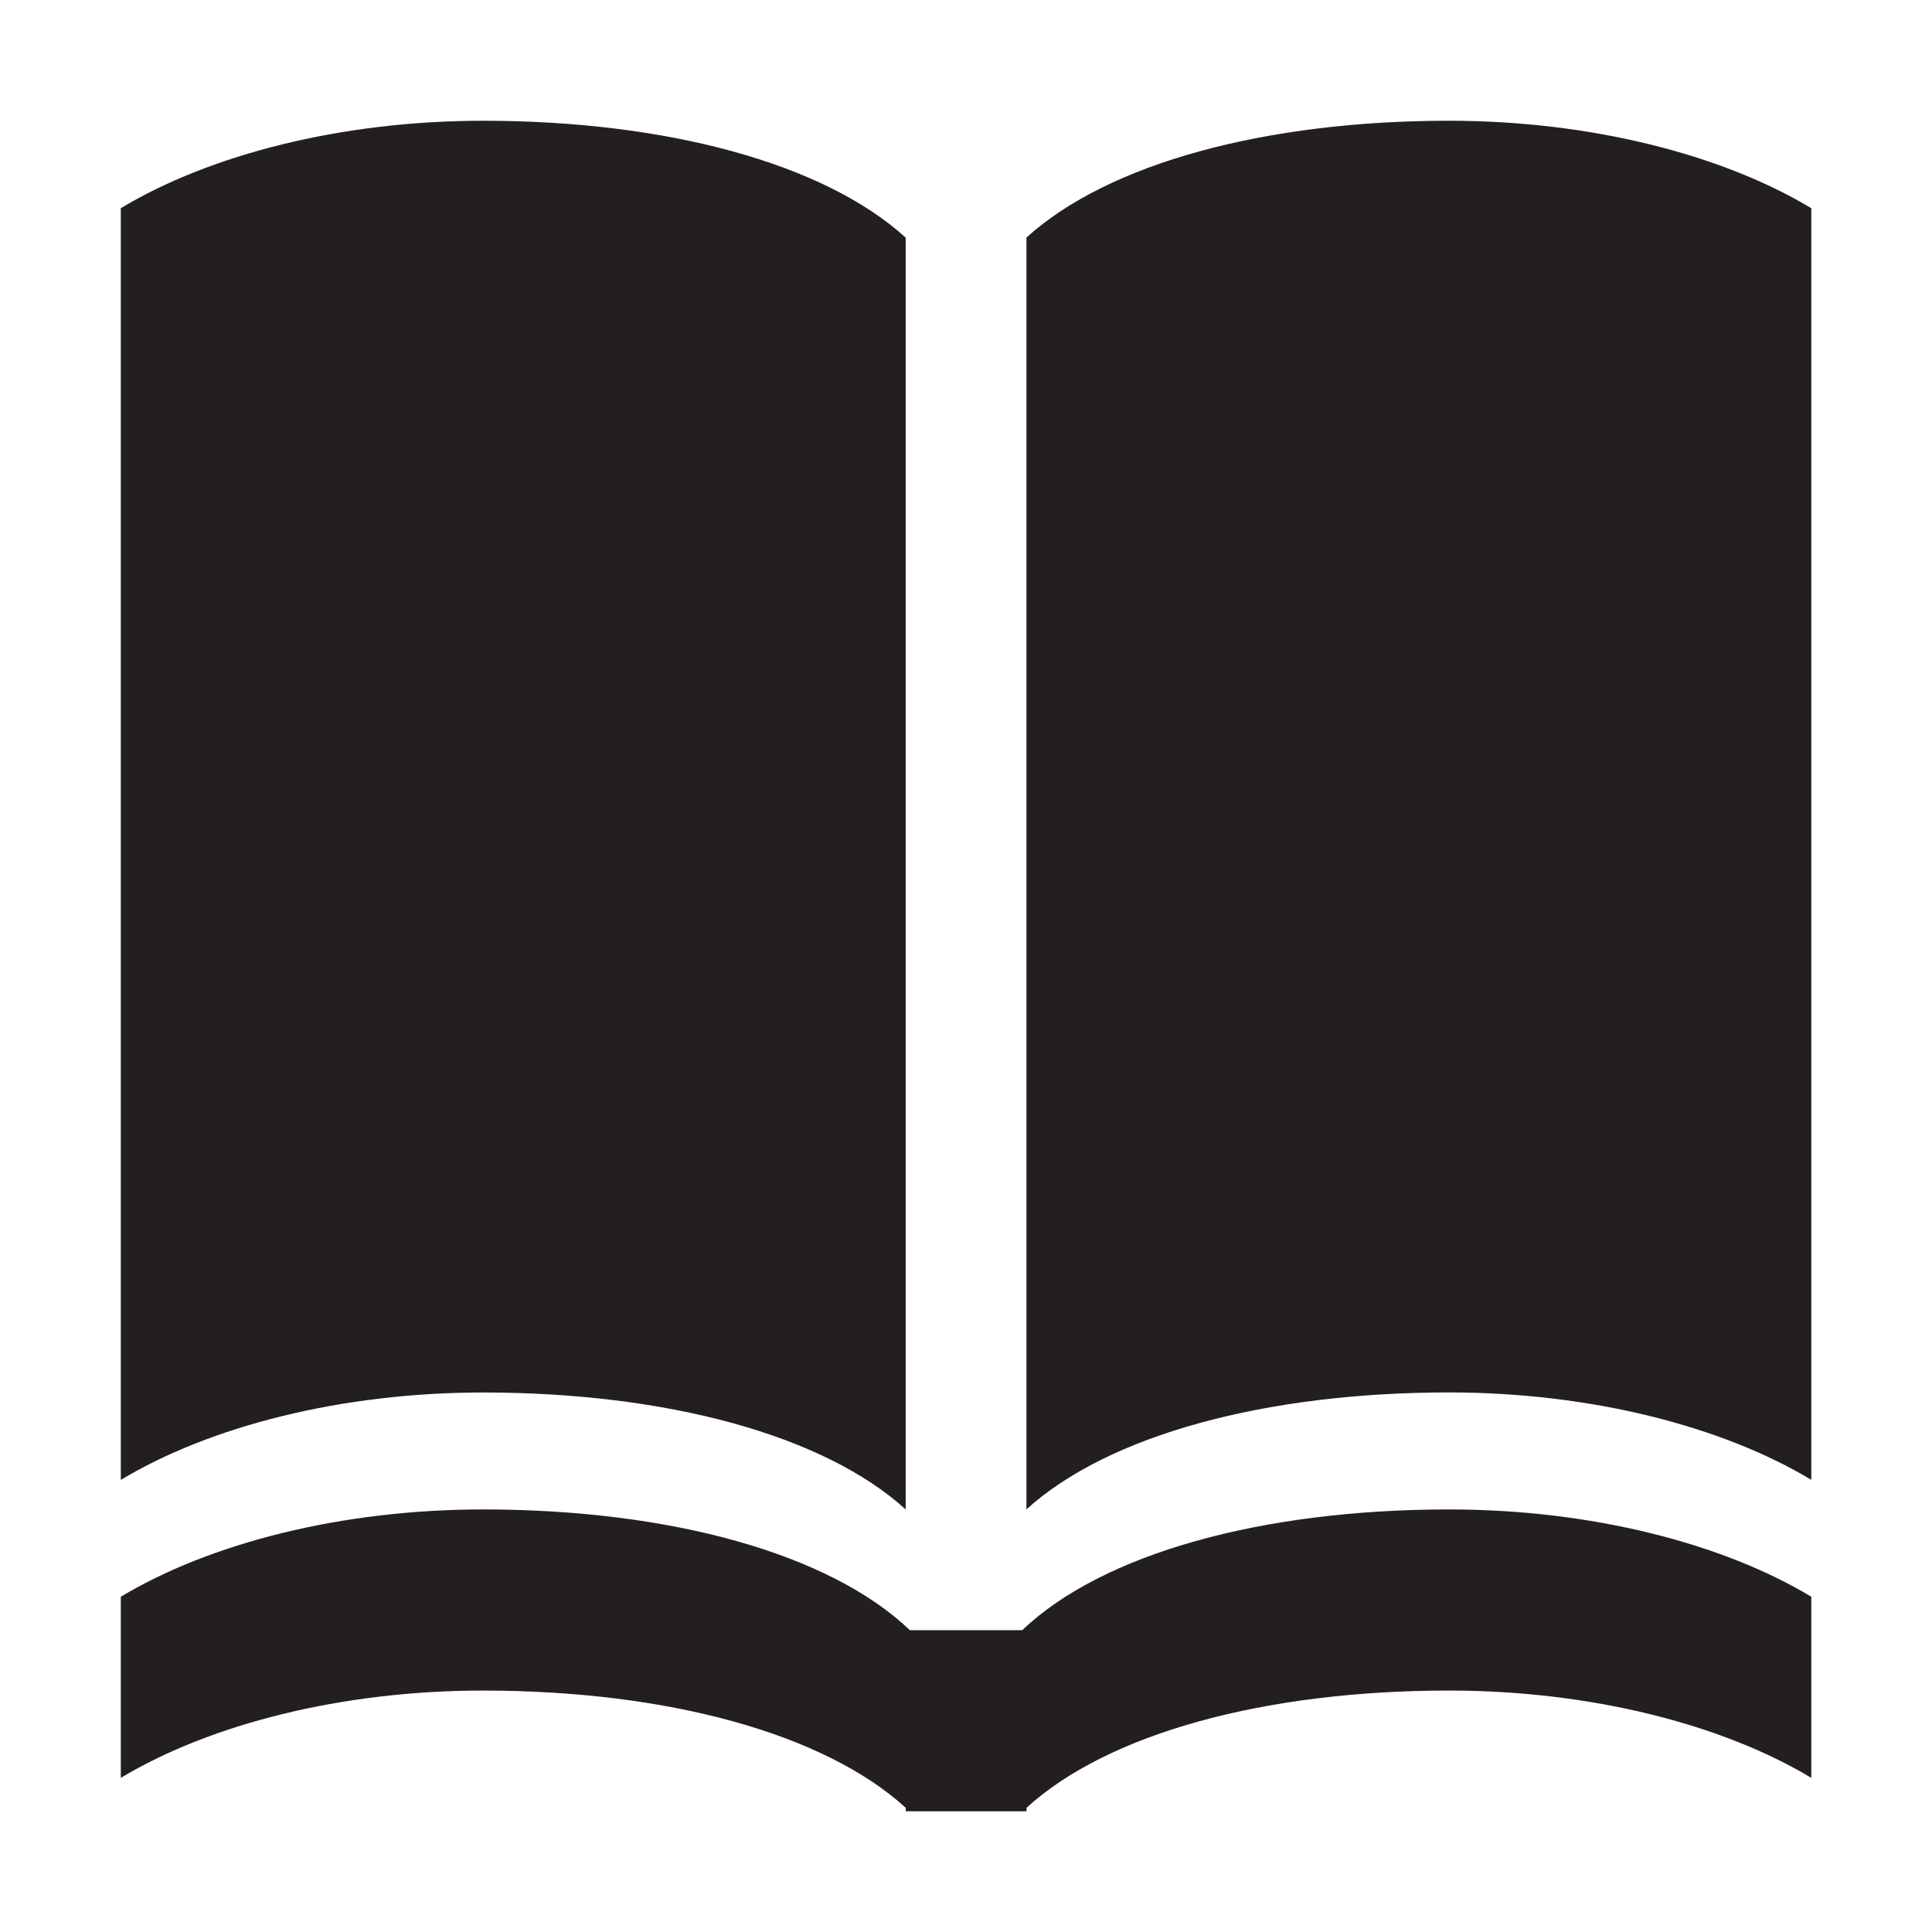 <?xml version="1.0" encoding="utf-8"?>
<!-- Generator: Adobe Illustrator 16.0.0, SVG Export Plug-In . SVG Version: 6.00 Build 0)  -->
<!DOCTYPE svg PUBLIC "-//W3C//DTD SVG 1.1//EN" "http://www.w3.org/Graphics/SVG/1.1/DTD/svg11.dtd">
<svg version="1.1" id="Layer_1" xmlns="http://www.w3.org/2000/svg" xmlns:xlink="http://www.w3.org/1999/xlink" x="0px" y="0px"
	 width="32px" height="32px" viewBox="0 0 32 32" enable-background="new 0 0 32 32" xml:space="preserve">
<g>
	<defs>
		<rect id="SVGID_1_" width="32" height="32"/>
	</defs>
	<clipPath id="SVGID_2_">
		<use xlink:href="#SVGID_1_"  overflow="visible"/>
	</clipPath>
	<g clip-path="url(#SVGID_2_)">
		<defs>
			<rect id="SVGID_3_" width="32" height="32"/>
		</defs>
		<clipPath id="SVGID_4_">
			<use xlink:href="#SVGID_3_"  overflow="visible"/>
		</clipPath>
		<path clip-path="url(#SVGID_4_)" fill="#231F20" d="M15.001,25.001V3.936C13.646,2.704,11.038,2,8.001,2
			c-2.344,0-4.523,0.56-6,1.448v21.064c1.477-0.889,3.656-1.448,6-1.448C11.038,23.064,13.646,23.769,15.001,25.001 M16.931,27.001
			h-1.86c-1.334-1.273-3.978-2-7.07-2c-2.344,0-4.523,0.559-6,1.446v3c1.477-0.888,3.656-1.446,6-1.446
			c3.043,0,5.648,0.708,7.002,1.943v0.057h2v-0.059c1.354-1.235,3.957-1.941,6.998-1.941c2.344,0,4.525,0.559,6,1.446v-3
			c-1.475-0.888-3.656-1.446-6-1.446C20.911,25.001,18.267,25.728,16.931,27.001 M24.001,2c-3.037,0-5.643,0.703-7,1.935v21.065
			c1.357-1.232,3.963-1.937,7-1.937c2.344,0,4.525,0.56,6,1.448V3.449C28.526,2.561,26.345,2,24.001,2"/>
	</g>
</g>
</svg>

